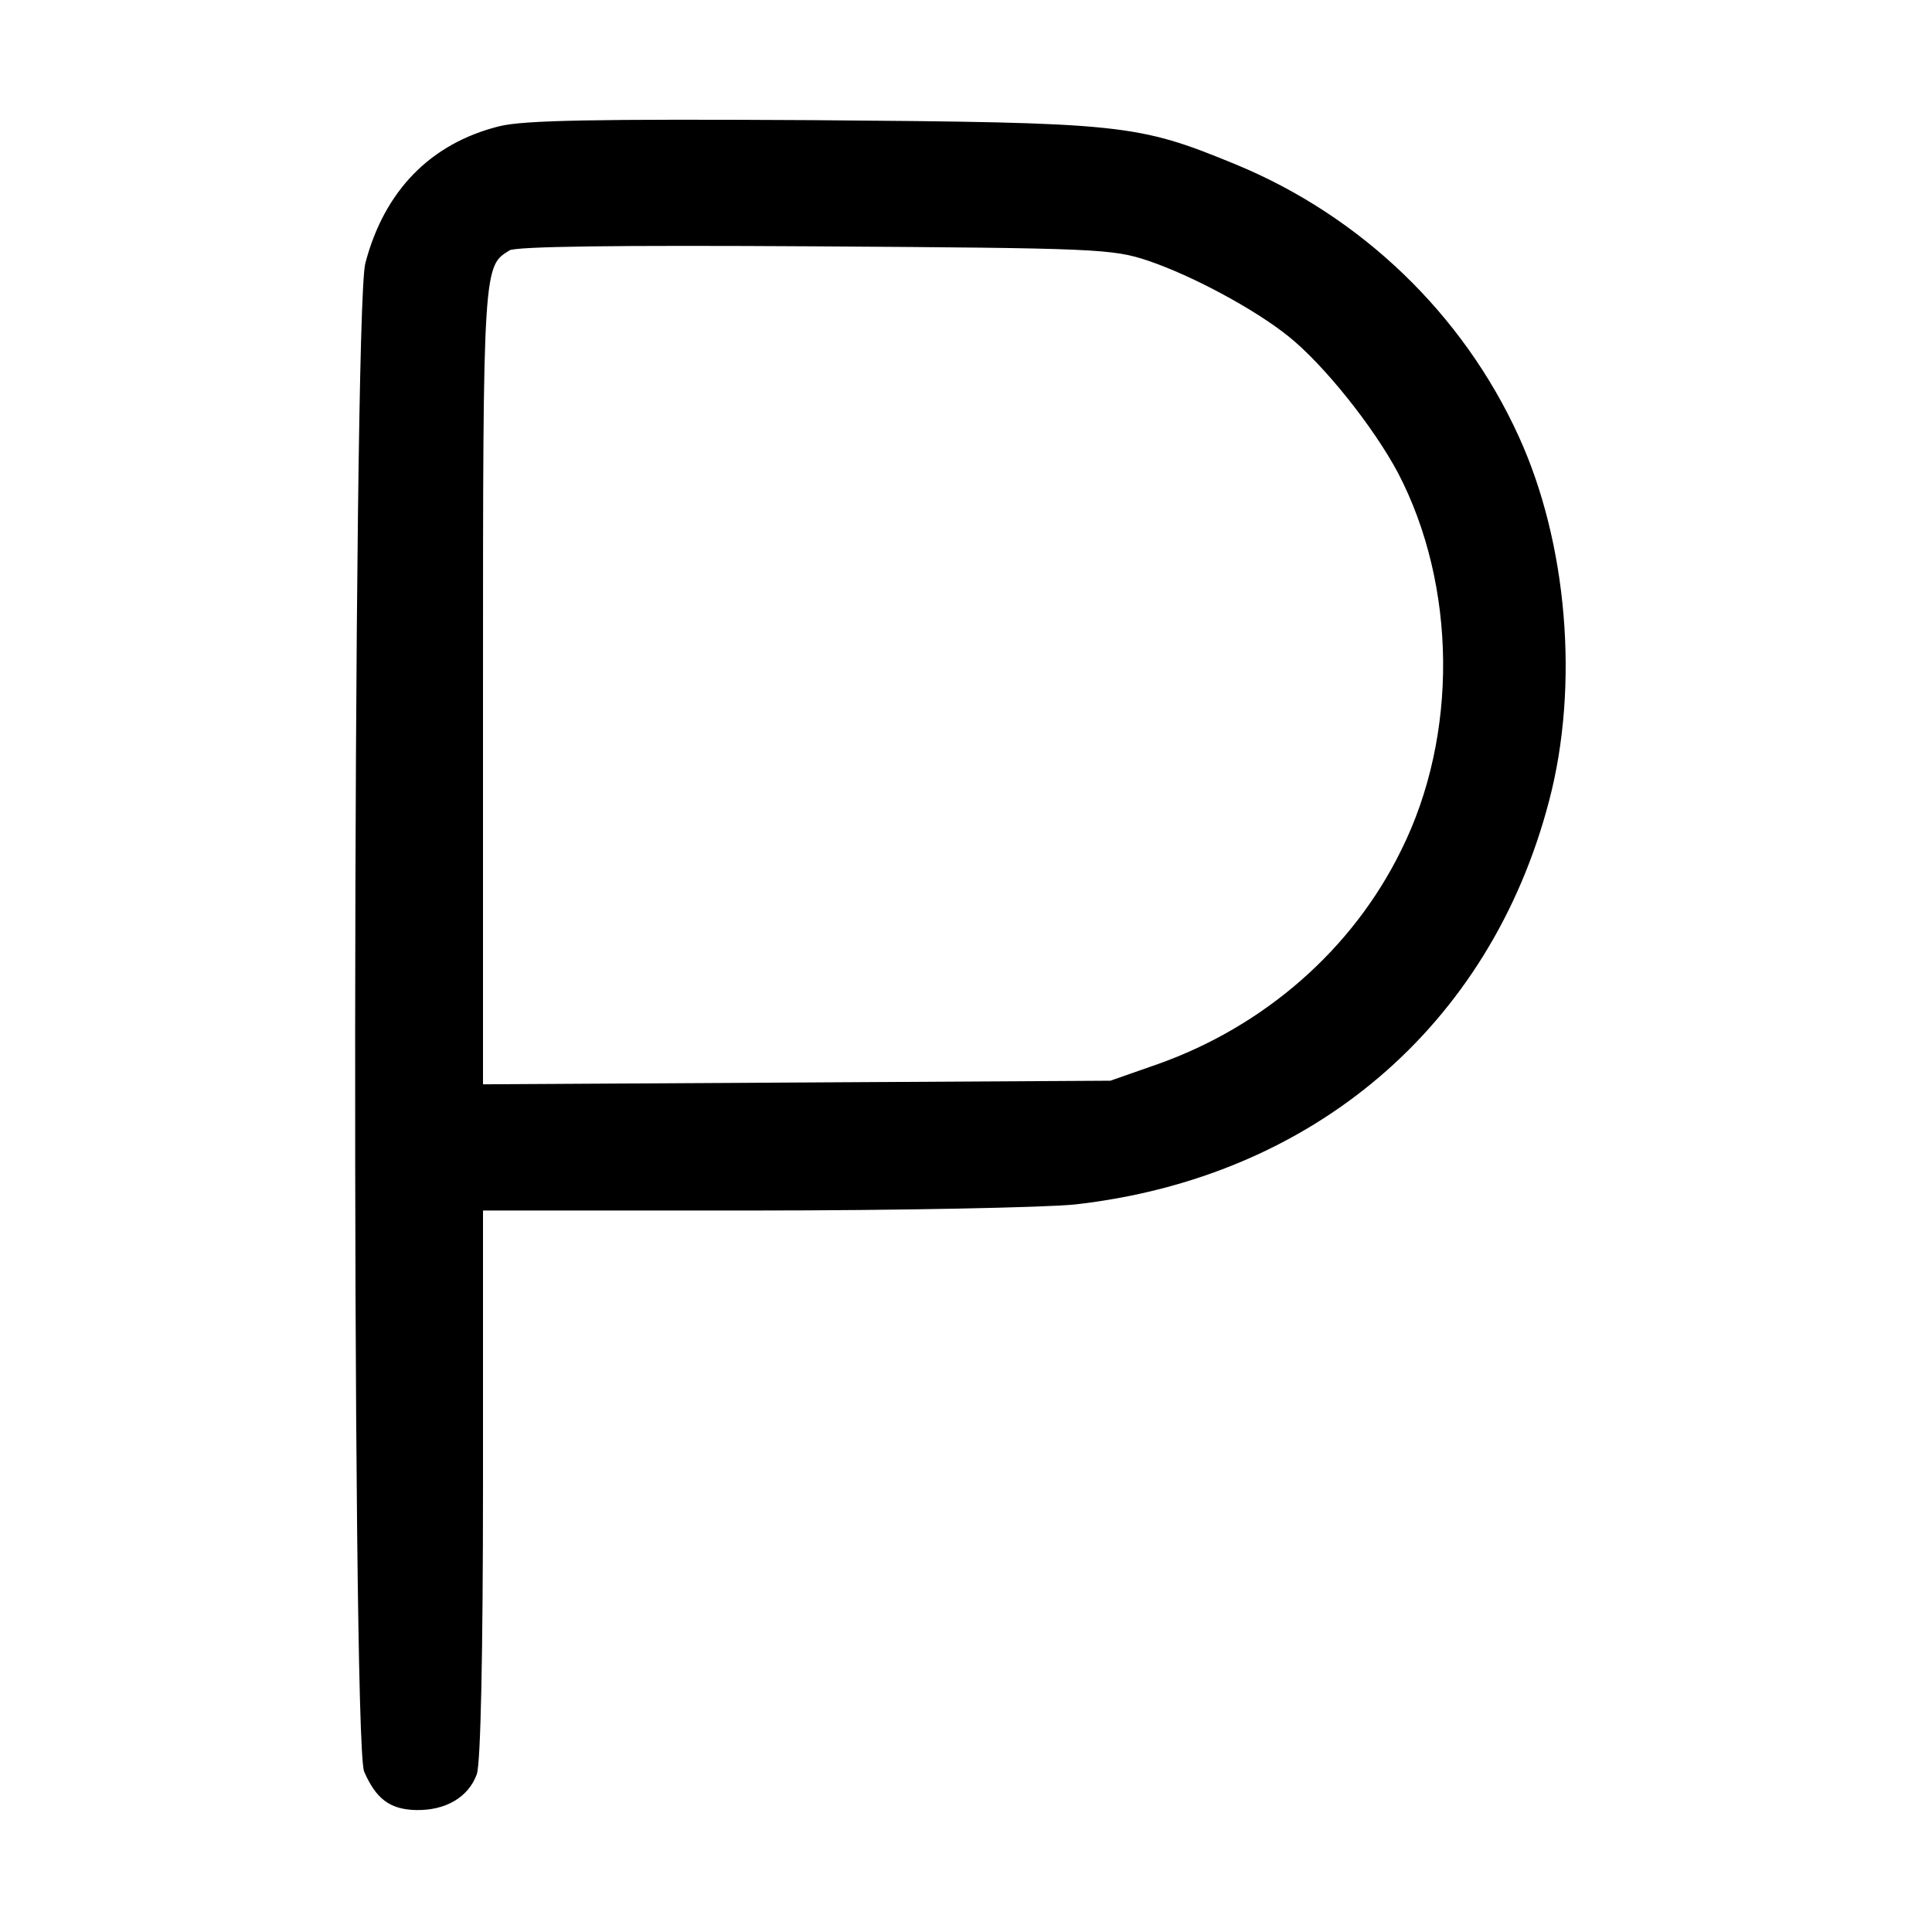 <svg width="18" height="18" fill="currentColor" stroke="currentColor" xmlns="http://www.w3.org/2000/svg" version="1.0" viewBox="0 0 281 320"><path d="M63.3 21.4c-11.2 2.8-18.7 10.5-21.8 22.3-2.1 8.1-2.3 244.5-.2 249.6 1.9 4.3 4 5.9 8.1 6 4.7.1 8.3-2 9.6-5.6.6-1.9 1-19.3 1-48.3V200h44.8c24.6 0 48.8-.5 53.7-1 39.1-4.4 68.4-29.3 78.1-66.5 5-19 3-42.5-5-60-9.2-20.2-26-36.3-46.6-44.8-16.3-6.7-18.3-6.9-70-7.3-35.7-.2-47.7 0-51.7 1zm107.5 21.3c7.4 2.5 17.8 8.1 23.4 12.6 5.9 4.7 14.2 15.1 18.3 22.8 9.8 18.8 10.1 43.8.5 63-8.1 16.5-22.8 29.3-40.5 35.6l-8 2.8-52.2.3-52.3.3V114c0-70.4 0-70.1 4.7-73 1.2-.7 17.7-.9 50.8-.7 46.6.3 49.3.4 55.3 2.4z"></path></svg>
